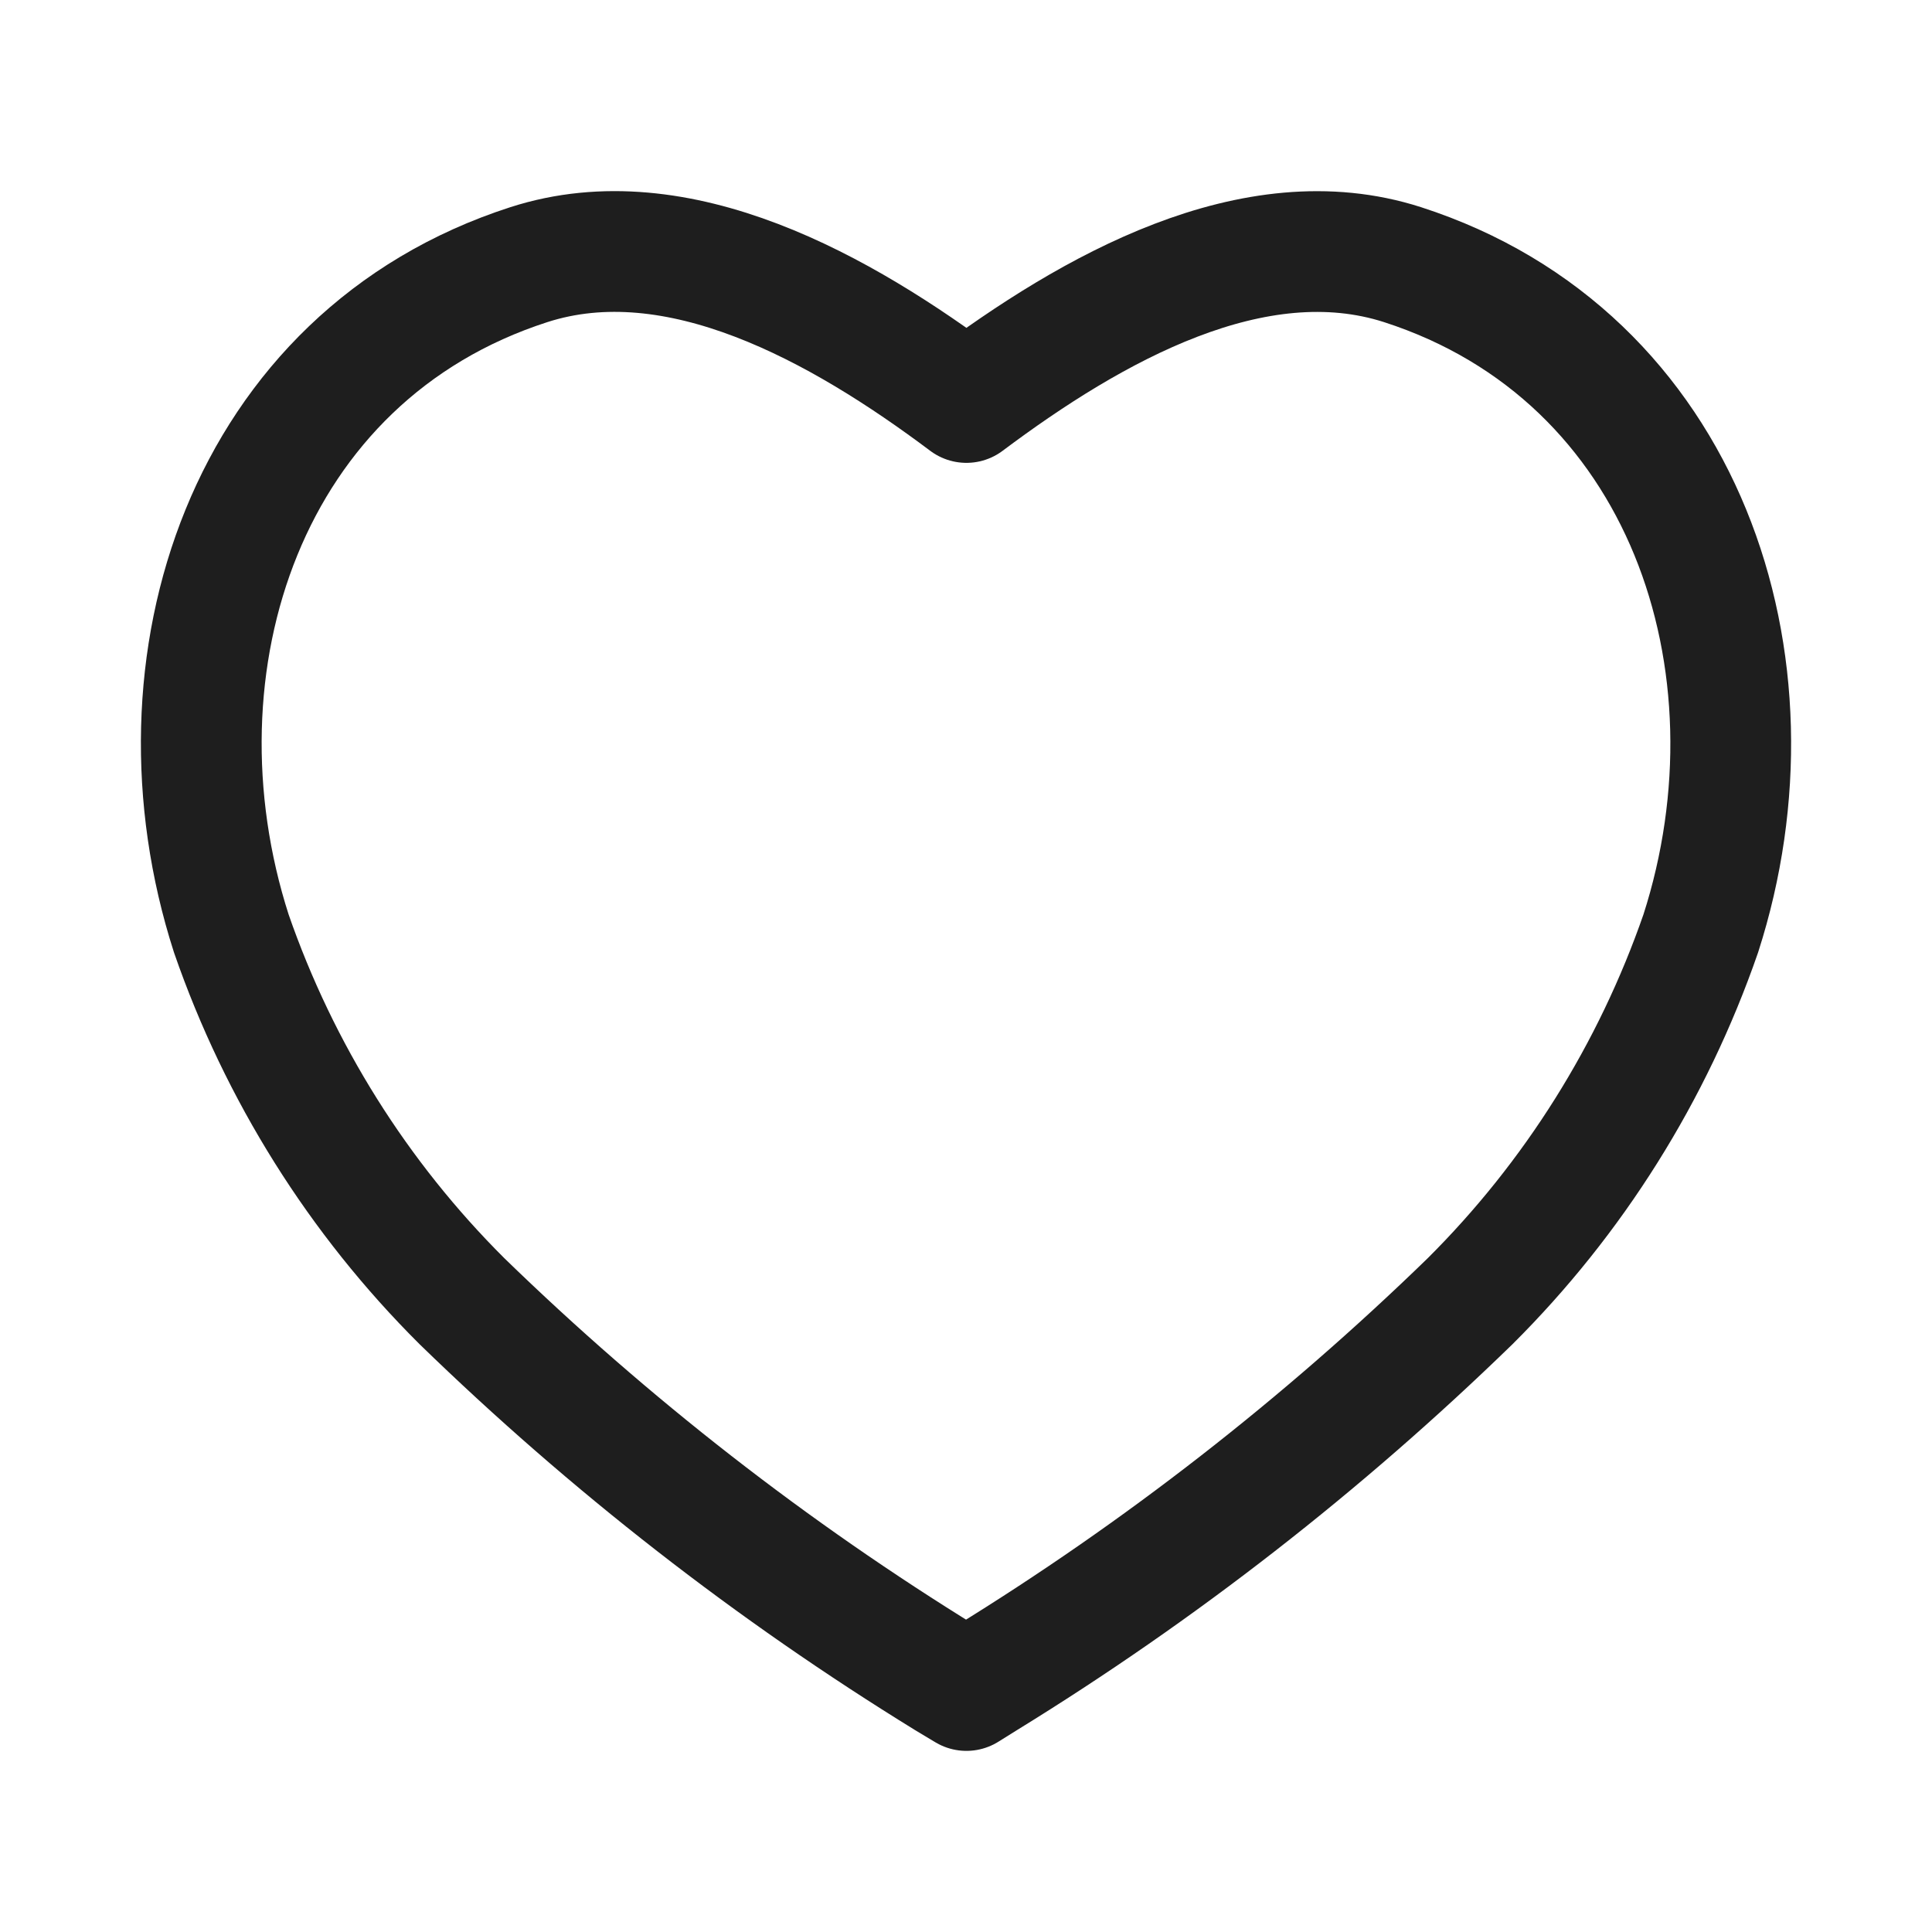 <svg width="28" height="28" viewBox="0 0 28 28" fill="none" xmlns="http://www.w3.org/2000/svg">
<path fill-rule="evenodd" clip-rule="evenodd" d="M13.721 24.329C11.189 22.771 8.833 20.936 6.696 18.859C5.193 17.363 4.049 15.54 3.352 13.528C2.097 9.625 3.563 5.158 7.666 3.835C9.823 3.141 12.189 4.47 14.006 5.833C15.824 4.471 18.168 3.143 20.325 3.835C24.428 5.158 25.905 9.625 24.649 13.528C23.952 15.54 22.808 17.363 21.305 18.859C19.168 20.936 16.813 22.771 14.28 24.329L14.006 24.5L13.721 24.329Z" stroke="#1E1E1E" stroke-width="1.75" stroke-linecap="round" stroke-linejoin="round"/>
</svg>
